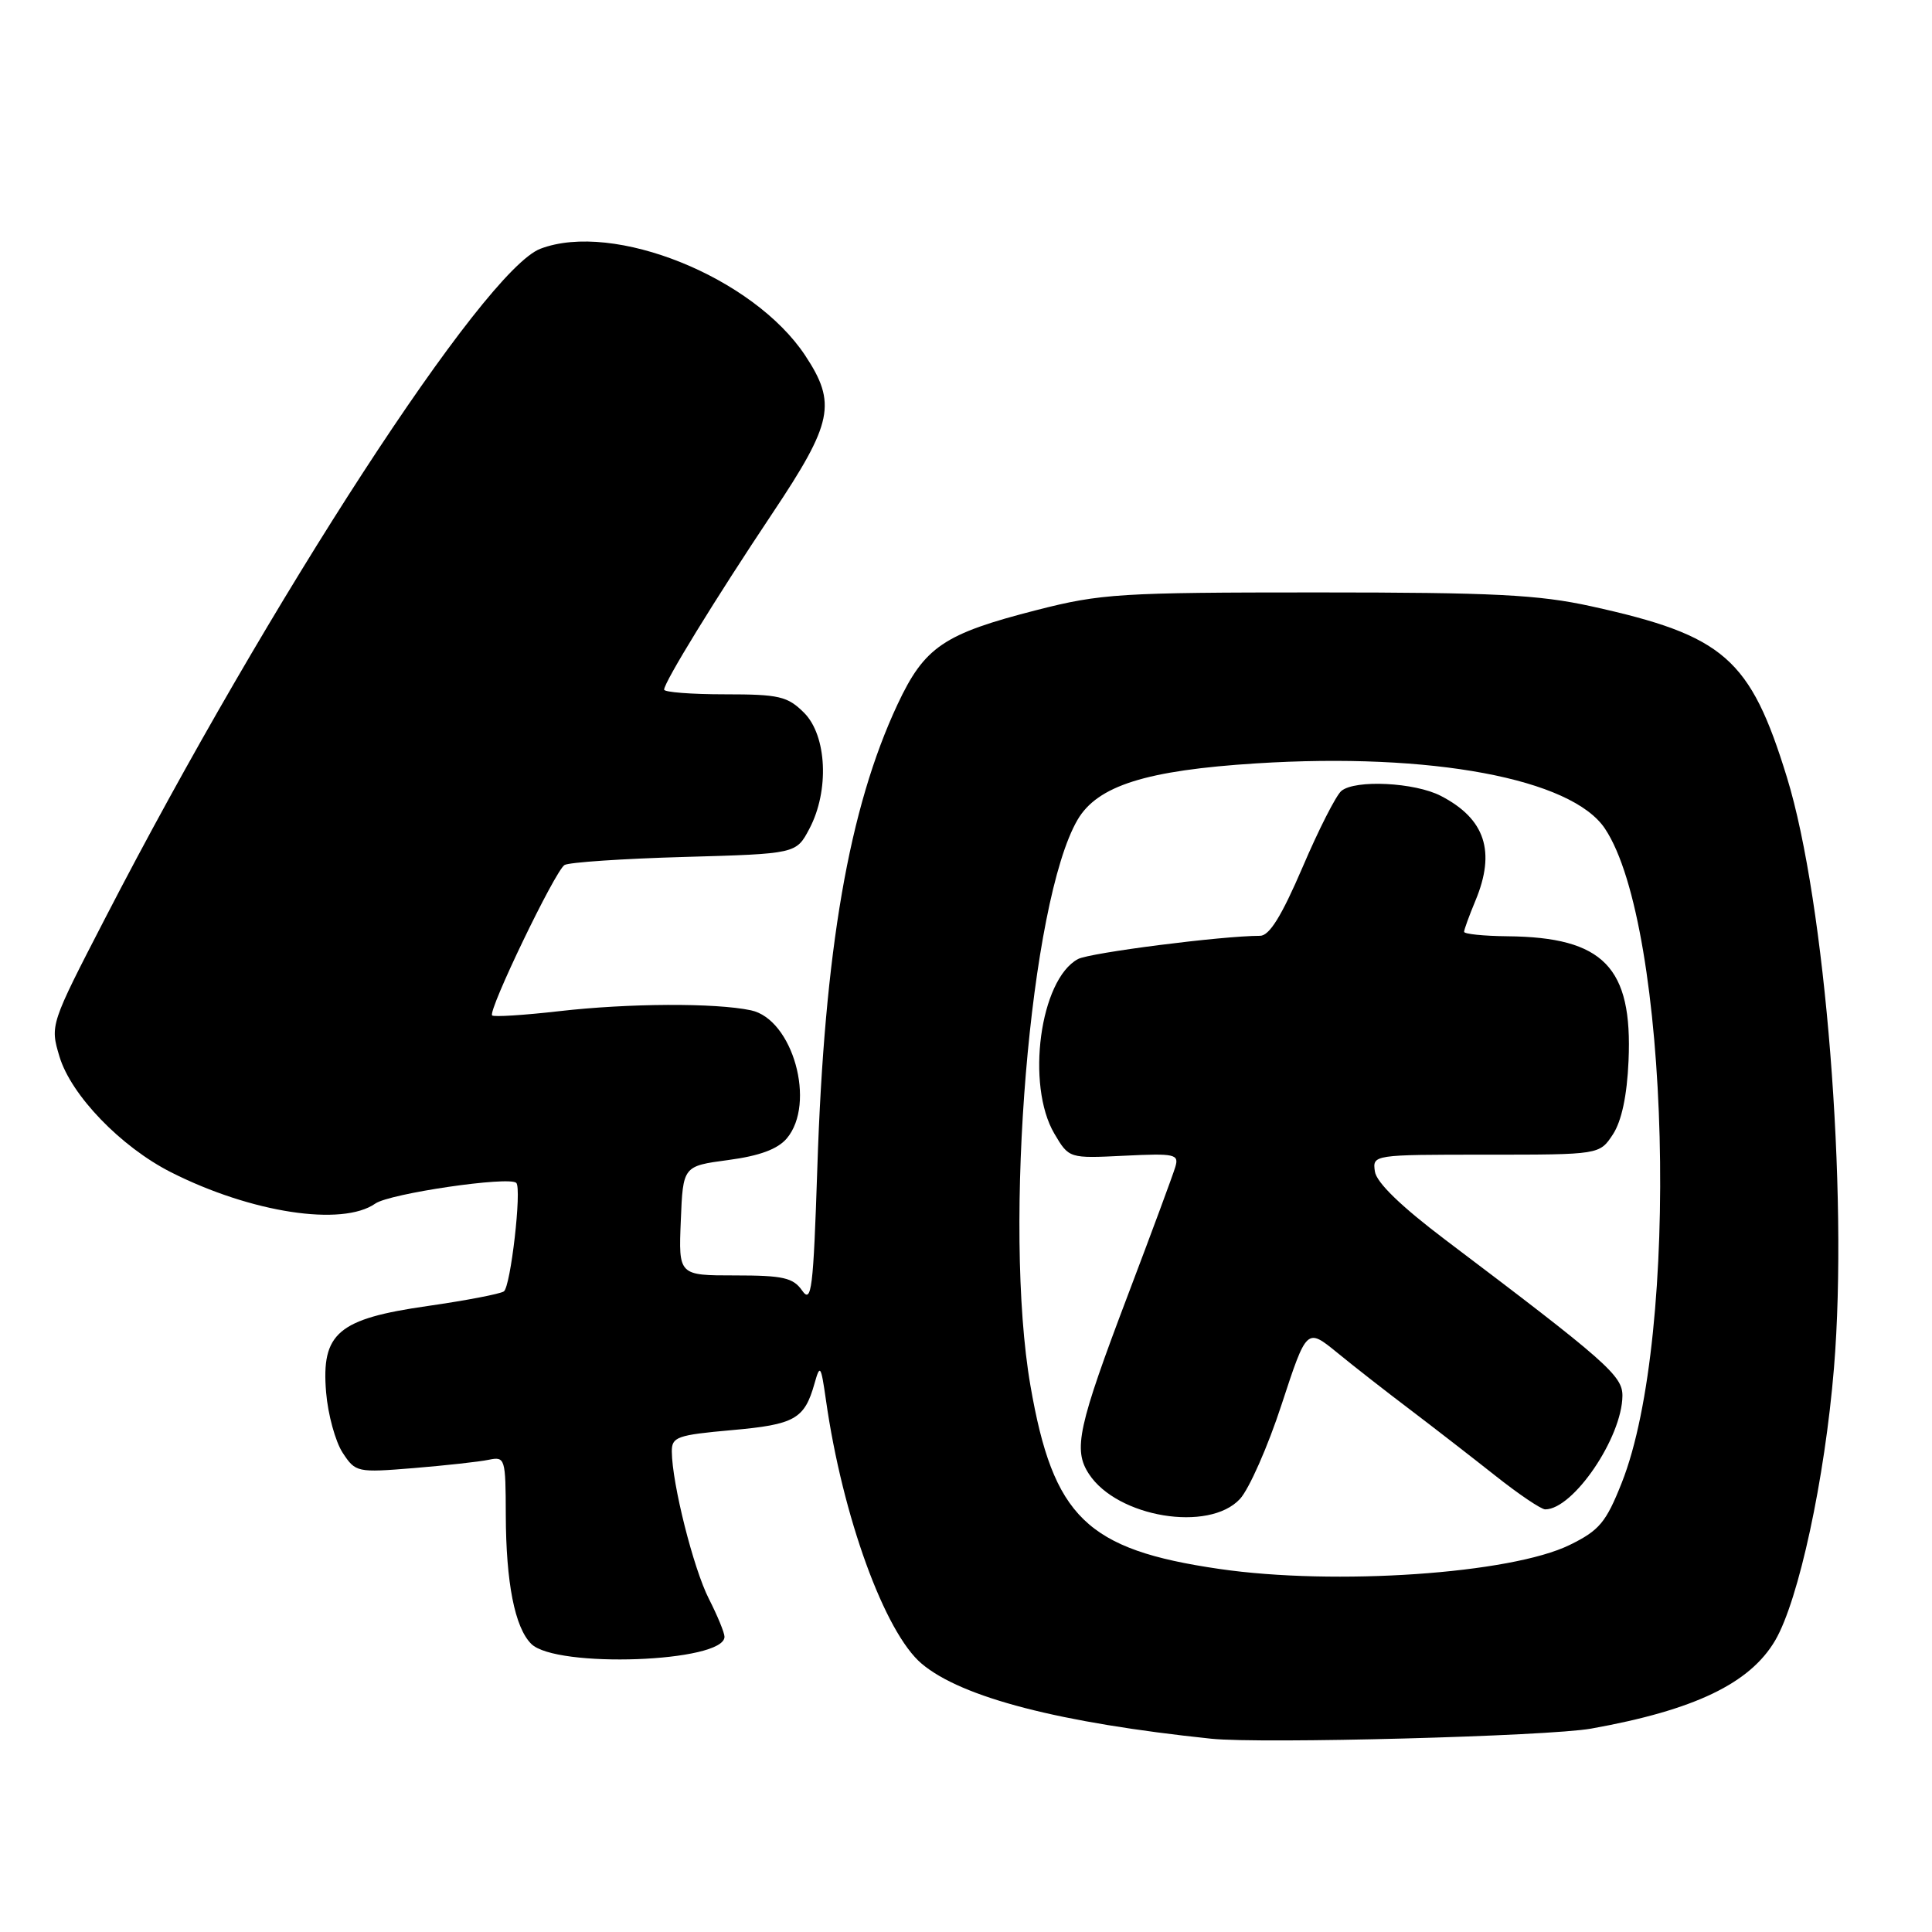 <?xml version="1.0" encoding="UTF-8" standalone="no"?>
<!DOCTYPE svg PUBLIC "-//W3C//DTD SVG 1.1//EN" "http://www.w3.org/Graphics/SVG/1.1/DTD/svg11.dtd" >
<svg xmlns="http://www.w3.org/2000/svg" xmlns:xlink="http://www.w3.org/1999/xlink" version="1.1" viewBox="0 0 256 256">
 <g >
 <path fill="currentColor"
d=" M 210.83 229.05 C 224.52 226.60 231.89 223.06 235.23 217.35 C 238.34 212.02 241.80 195.99 243.01 181.27 C 244.93 157.97 241.87 119.53 236.78 103.01 C 231.92 87.22 228.47 84.21 210.82 80.33 C 203.86 78.80 197.94 78.50 174.50 78.50 C 148.46 78.50 145.86 78.66 137.39 80.83 C 125.03 83.99 122.51 85.70 118.92 93.35 C 112.49 107.10 109.24 125.85 108.30 154.76 C 107.77 170.85 107.53 172.78 106.29 171.01 C 105.10 169.30 103.76 169.00 97.40 169.00 C 89.91 169.00 89.91 169.00 90.21 161.75 C 90.50 154.51 90.50 154.51 96.50 153.71 C 100.64 153.16 103.04 152.27 104.25 150.85 C 108.17 146.21 105.05 135.04 99.50 133.87 C 94.78 132.87 83.27 132.93 74.06 133.99 C 69.42 134.52 65.44 134.77 65.21 134.55 C 64.62 133.95 73.55 115.40 74.80 114.62 C 75.38 114.26 82.53 113.78 90.68 113.55 C 105.50 113.13 105.50 113.13 107.25 109.81 C 109.91 104.78 109.57 97.48 106.55 94.45 C 104.35 92.26 103.25 92.00 96.05 92.00 C 91.62 92.00 88.00 91.72 88.00 91.38 C 88.00 90.40 94.75 79.40 102.36 68.00 C 110.36 56.02 110.89 53.45 106.69 47.10 C 99.82 36.73 81.32 29.27 71.61 32.96 C 64.13 35.80 35.67 79.58 13.94 121.66 C 6.65 135.77 6.63 135.83 7.88 140.00 C 9.42 145.12 16.01 151.96 22.66 155.33 C 33.27 160.70 45.34 162.55 49.73 159.48 C 51.64 158.14 67.49 155.82 68.41 156.74 C 69.16 157.49 67.66 170.53 66.76 171.12 C 66.24 171.46 61.70 172.33 56.68 173.05 C 44.78 174.75 42.56 176.64 43.21 184.48 C 43.45 187.41 44.44 191.02 45.40 192.49 C 47.11 195.10 47.31 195.14 54.82 194.53 C 59.05 194.18 63.51 193.69 64.75 193.43 C 66.93 192.98 67.00 193.21 67.02 200.73 C 67.05 209.74 68.21 215.64 70.39 217.82 C 73.65 221.08 96.00 220.27 96.00 216.88 C 96.00 216.35 95.07 214.09 93.93 211.85 C 91.89 207.86 89.05 196.59 89.02 192.35 C 89.00 190.40 89.70 190.15 96.96 189.50 C 105.32 188.76 106.60 188.04 107.93 183.31 C 108.66 180.72 108.78 180.90 109.44 185.50 C 111.63 200.92 117.23 216.33 122.14 220.46 C 127.45 224.93 140.42 228.29 160.50 230.39 C 167.15 231.08 205.12 230.07 210.83 229.05 Z  M 161.55 207.89 C 143.98 205.33 139.56 201.04 136.54 183.62 C 132.89 162.57 136.48 119.43 142.78 108.63 C 145.42 104.11 151.87 102.07 166.48 101.15 C 189.66 99.69 208.24 103.17 212.66 109.79 C 221.26 122.67 222.65 176.96 214.88 196.50 C 212.81 201.72 211.92 202.79 208.00 204.71 C 200.22 208.53 176.90 210.13 161.55 207.89 Z  M 164.30 198.62 C 165.51 197.31 168.00 191.68 169.82 186.10 C 173.15 175.95 173.15 175.95 177.17 179.22 C 179.37 181.03 183.73 184.43 186.84 186.78 C 189.95 189.14 195.03 193.08 198.13 195.53 C 201.23 197.99 204.21 200.00 204.75 200.00 C 208.46 200.00 214.93 190.49 214.98 184.95 C 215.00 182.29 212.89 180.43 191.50 164.27 C 185.64 159.84 182.39 156.69 182.18 155.23 C 181.86 153.01 181.91 153.00 196.91 153.00 C 211.95 153.00 211.95 153.00 213.72 150.31 C 214.87 148.55 215.59 145.18 215.79 140.56 C 216.34 128.15 212.48 124.18 199.75 124.06 C 196.59 124.03 194.00 123.76 194.00 123.47 C 194.00 123.18 194.68 121.32 195.50 119.35 C 198.22 112.83 196.80 108.50 190.92 105.46 C 187.46 103.67 179.58 103.28 177.74 104.80 C 177.04 105.38 174.72 109.94 172.59 114.93 C 169.81 121.40 168.20 124.00 166.96 124.00 C 161.94 124.00 144.42 126.24 142.84 127.08 C 137.80 129.78 135.91 143.77 139.71 150.22 C 141.65 153.50 141.65 153.50 148.97 153.14 C 155.72 152.81 156.25 152.93 155.73 154.64 C 155.43 155.66 152.62 163.25 149.49 171.50 C 142.83 189.07 142.17 192.08 144.29 195.31 C 148.05 201.06 160.19 203.06 164.30 198.62 Z "/>
</g>
</svg>